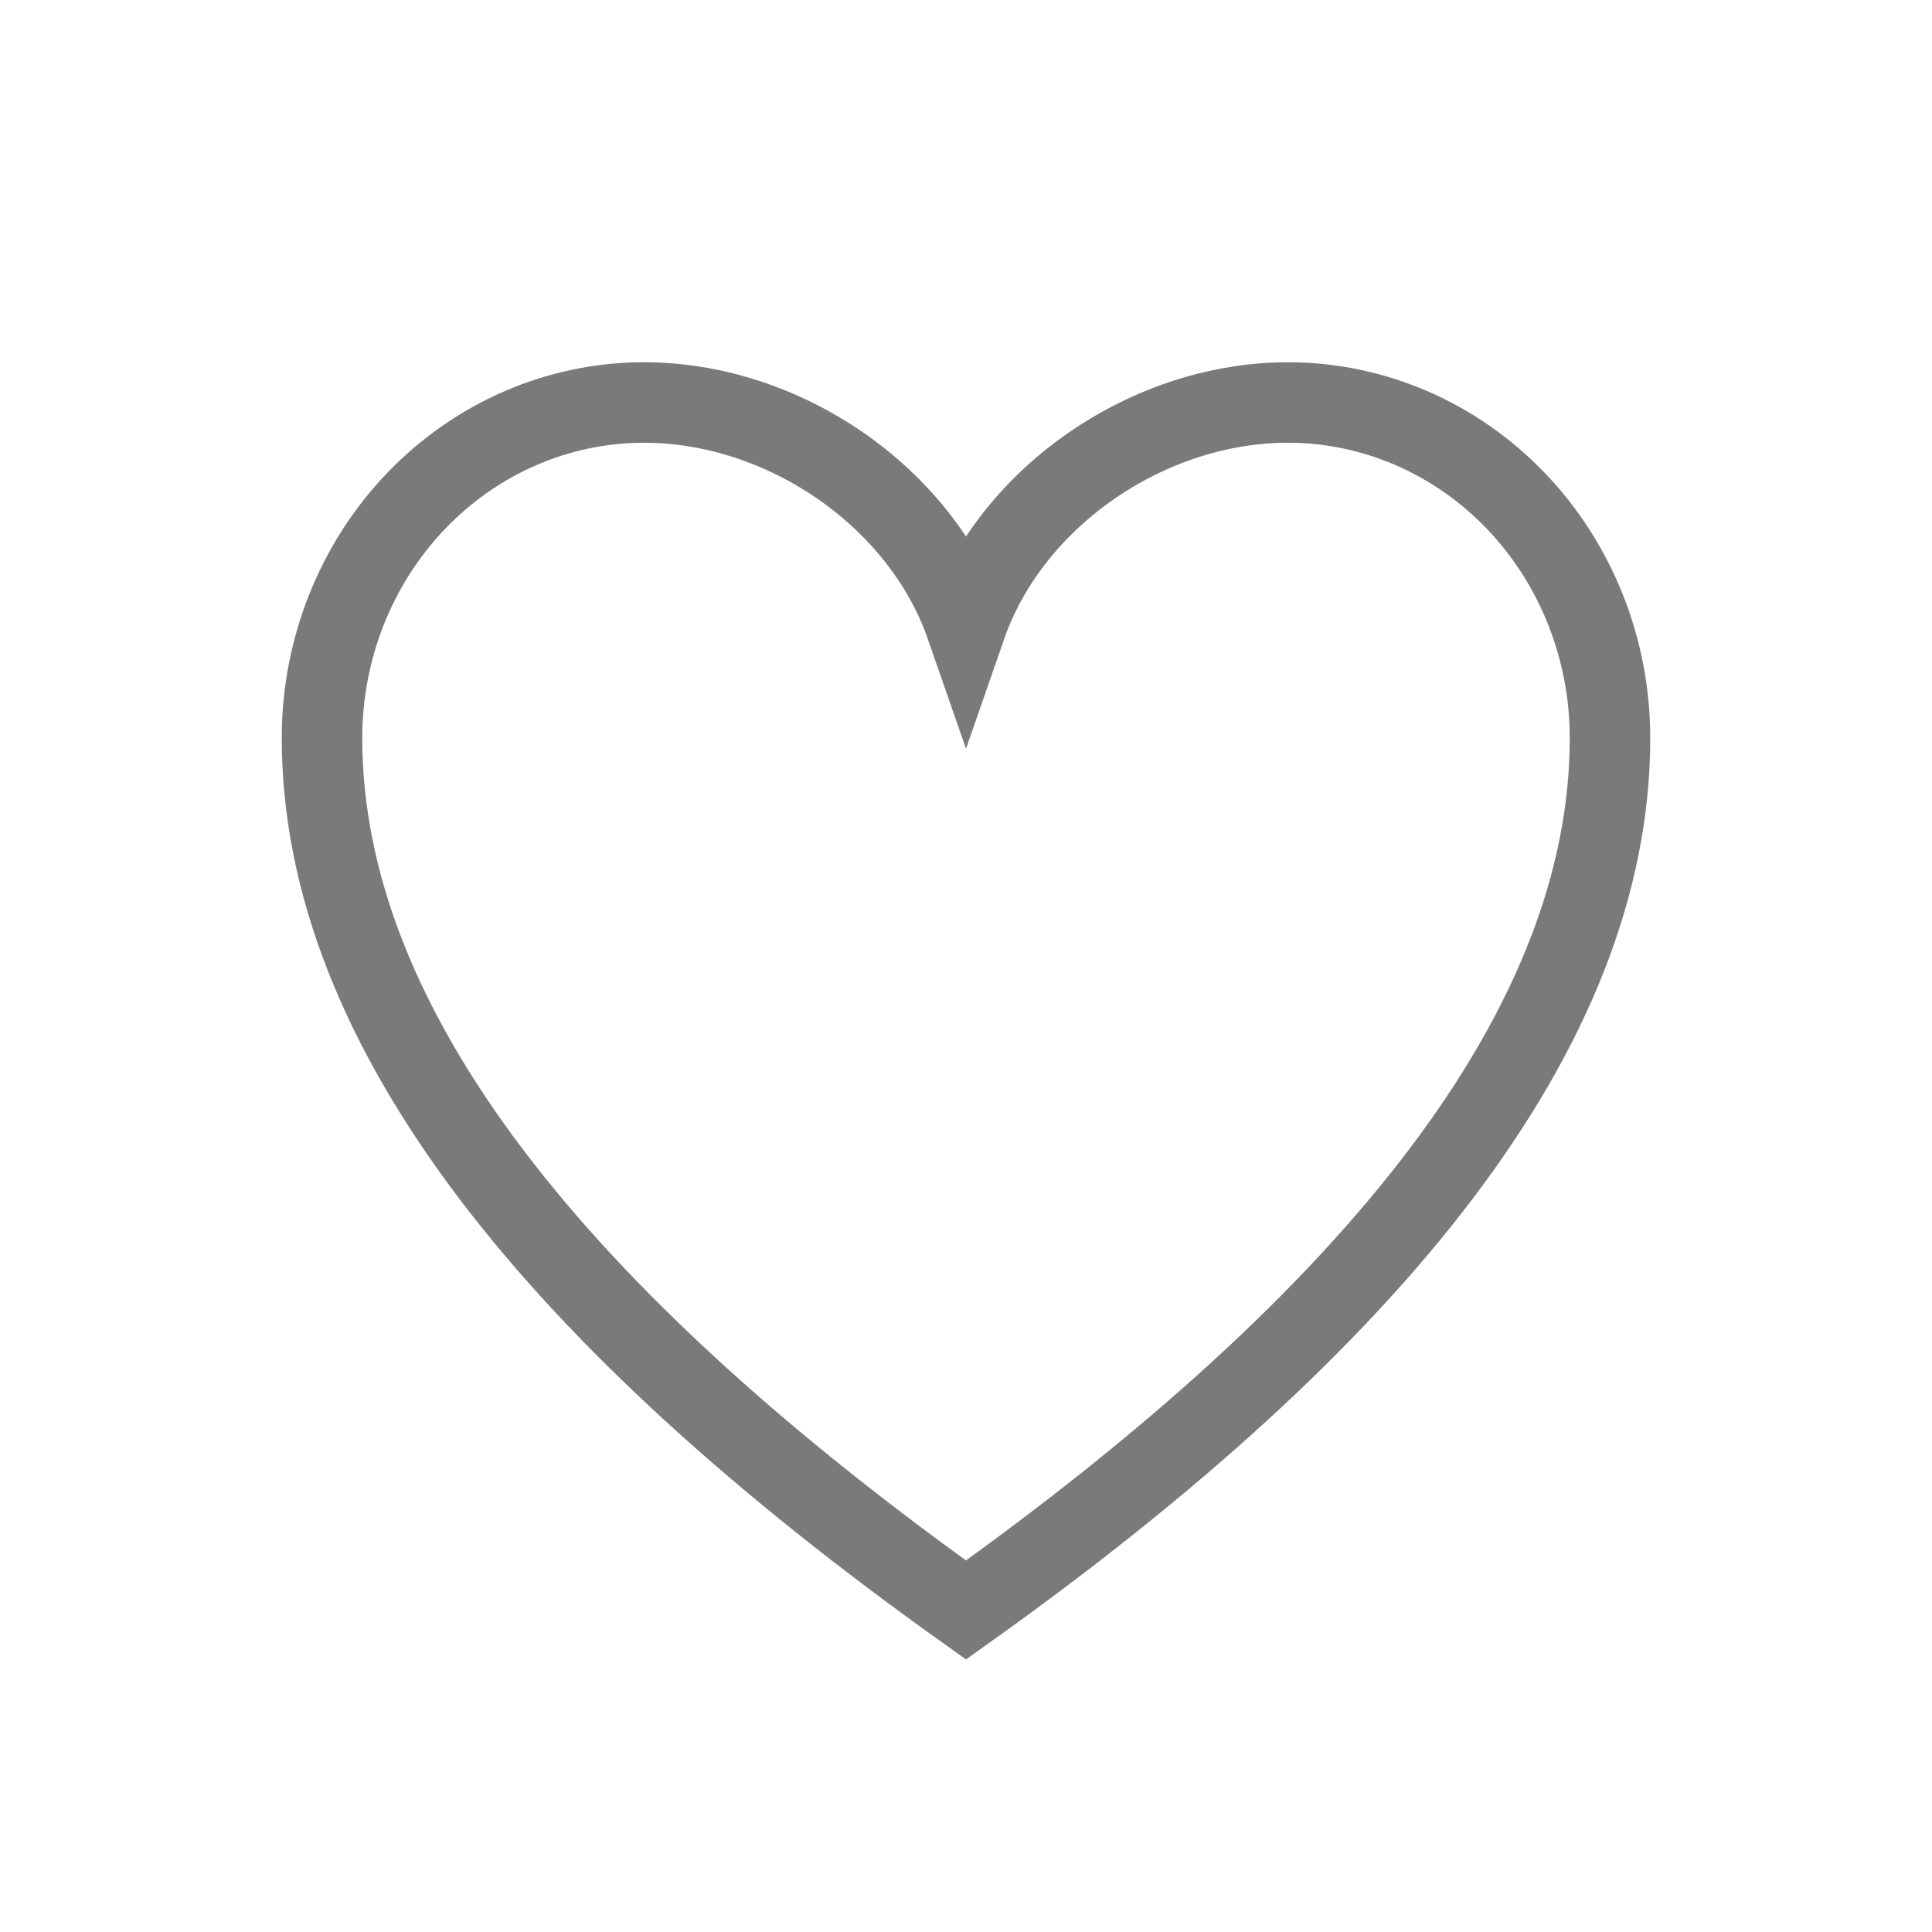<svg width="24" height="24" viewBox="0 0 24 24" fill="none" xmlns="http://www.w3.org/2000/svg">
<path d="M16 5C14.267 5 12.56 6.167 12 7.778C11.44 6.167 9.733 5 8 5C6.939 5 5.922 5.439 5.172 6.22C4.421 7.002 4 8.062 4 9.167C4 12.778 6.933 16.389 12 20C17.067 16.389 20 12.778 20 9.167C20 8.062 19.579 7.002 18.828 6.22C18.078 5.439 17.061 5 16 5V5Z" stroke="#7A7A7A" strokeMiterlimit="10" strokeLinecap="round" strokeLinejoin="round"/>
</svg>
